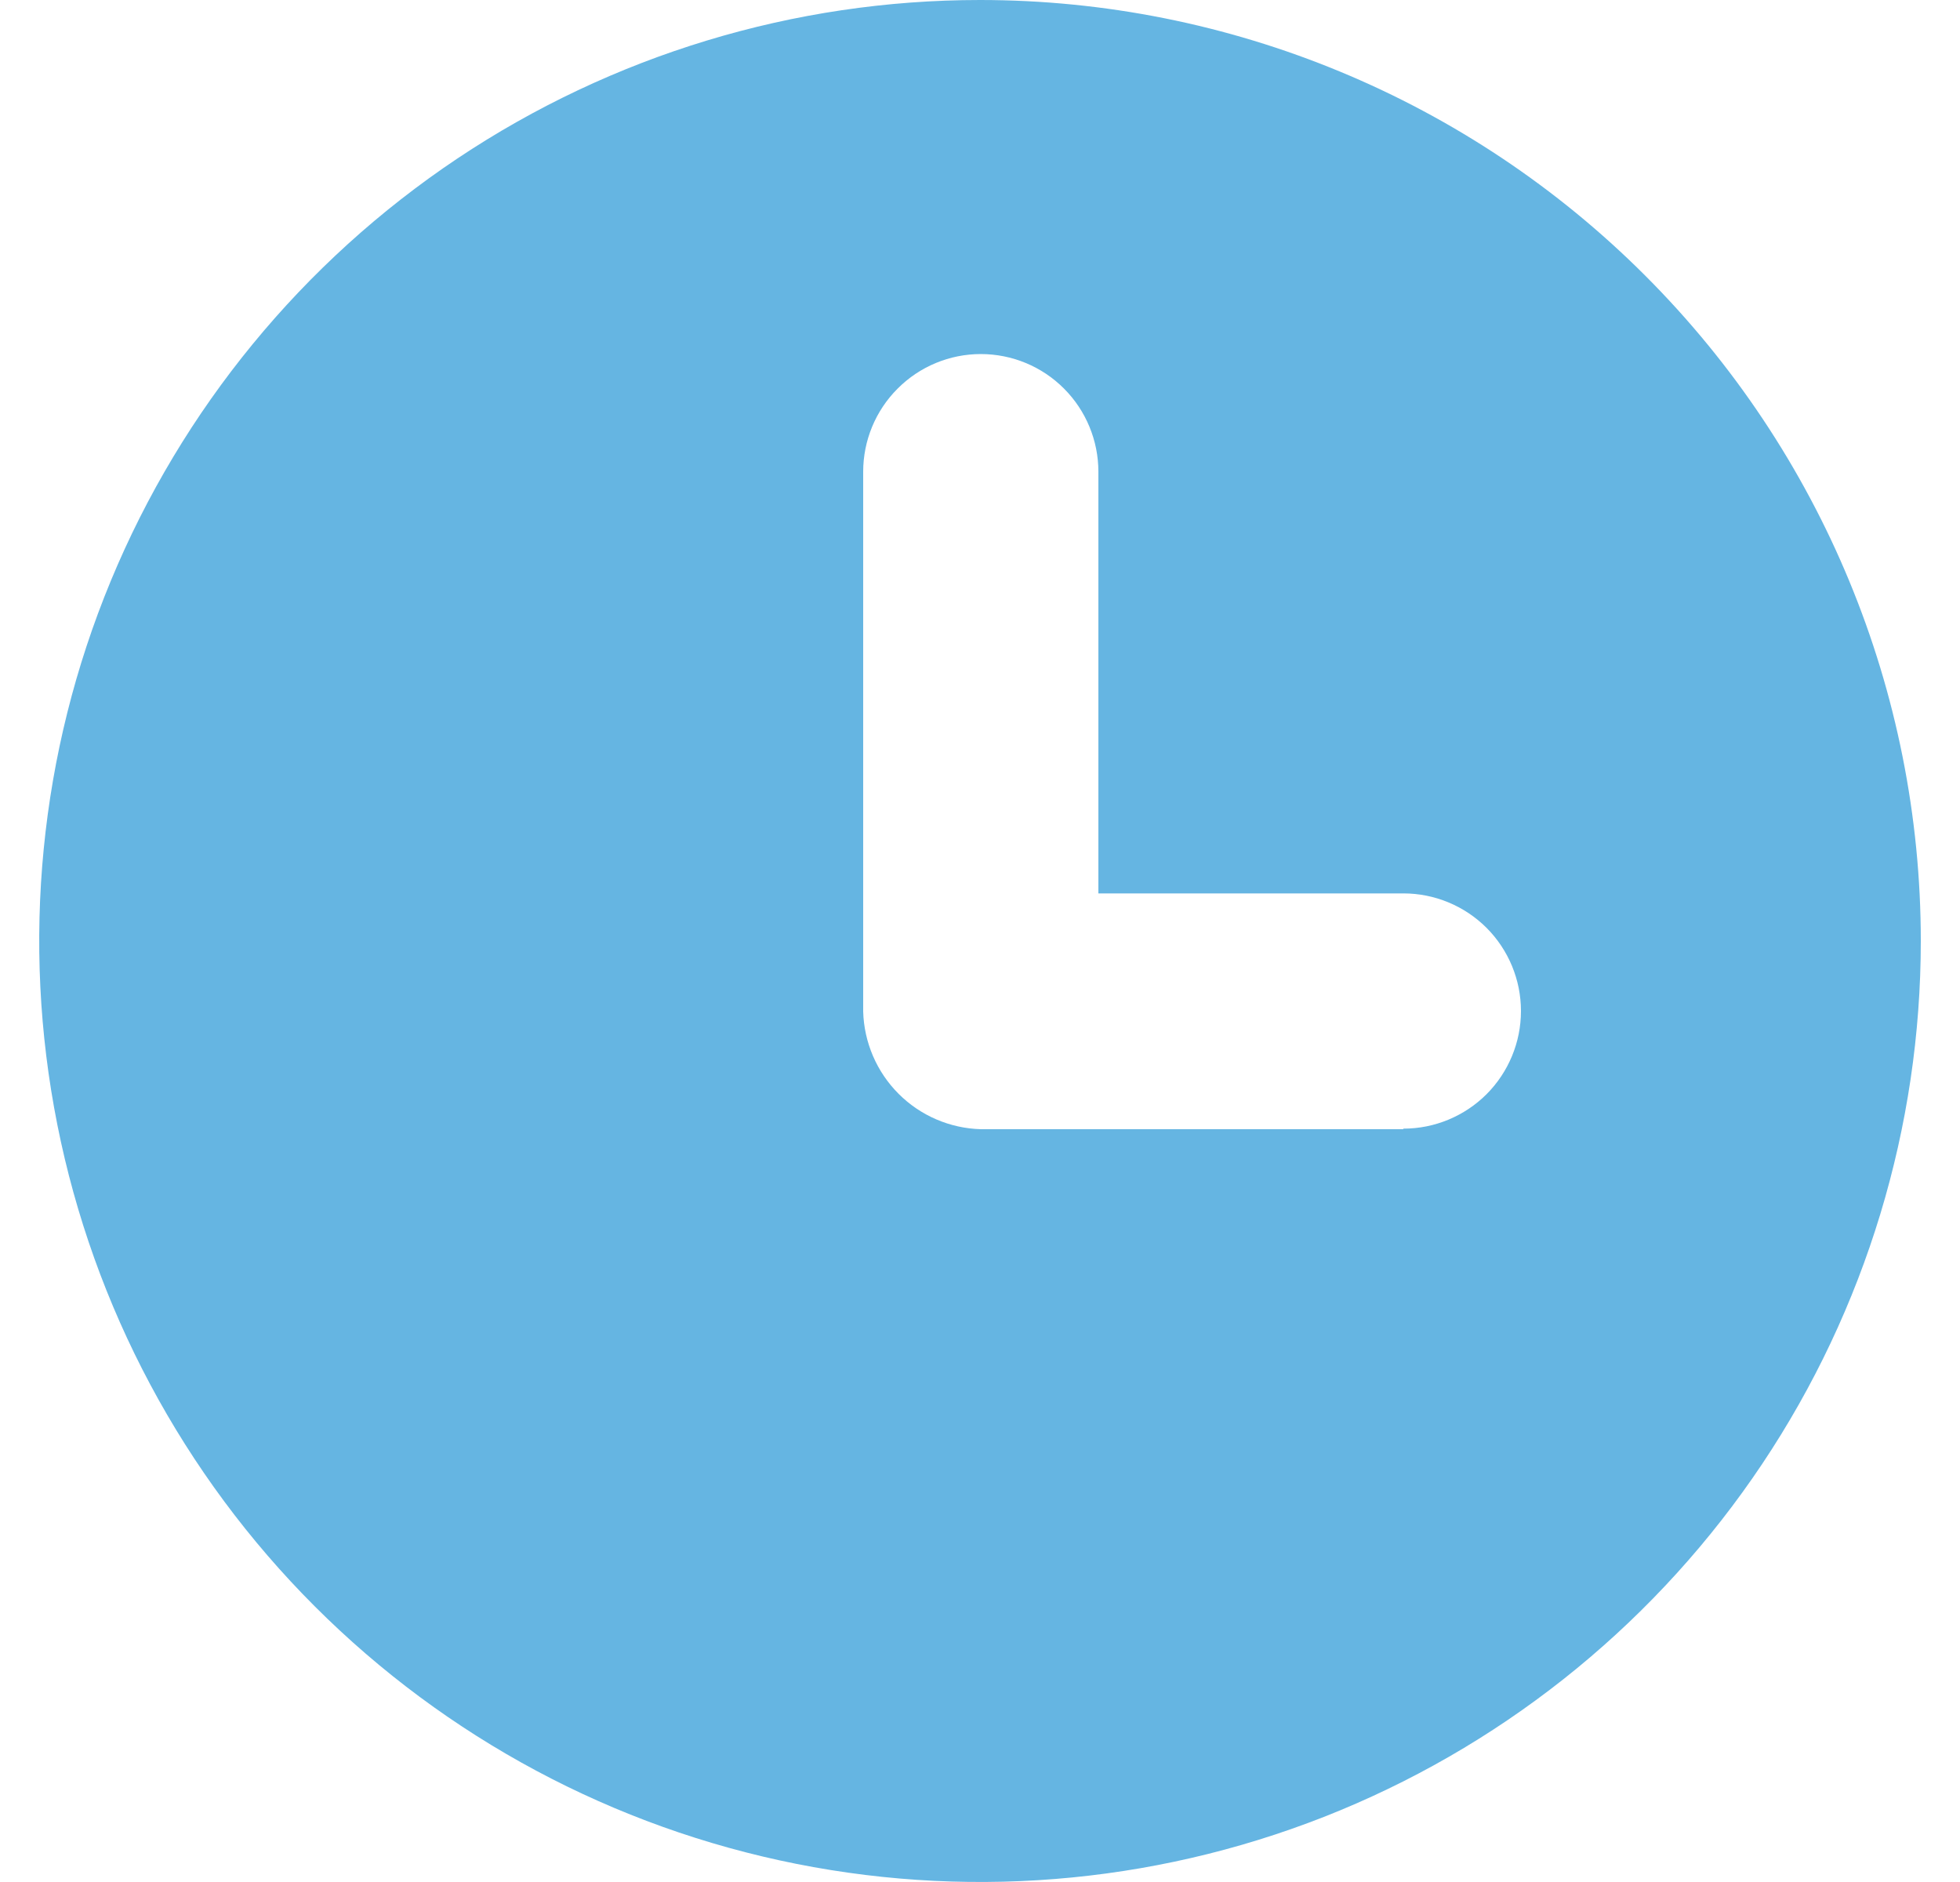 <svg width="25" height="24" viewBox="0 0 25 24" fill="none" xmlns="http://www.w3.org/2000/svg">
<path fill-rule="evenodd" clip-rule="evenodd" d="M12.5 0C10.127 0 7.807 0.704 5.833 2.022C3.86 3.341 2.322 5.215 1.413 7.408C0.505 9.601 0.268 12.013 0.731 14.341C1.194 16.669 2.336 18.807 4.015 20.485C5.693 22.163 7.831 23.306 10.159 23.769C12.487 24.232 14.899 23.995 17.092 23.087C19.285 22.178 21.159 20.64 22.478 18.667C23.796 16.694 24.5 14.373 24.5 12C24.5 8.817 23.236 5.765 20.985 3.515C18.735 1.264 15.683 0 12.5 0ZM17.9 14.4H12.51C12.116 14.389 11.741 14.228 11.462 13.949C11.183 13.67 11.021 13.294 11.01 12.9V6.015C11.01 5.618 11.168 5.236 11.45 4.955C11.731 4.673 12.113 4.515 12.51 4.515C12.908 4.515 13.29 4.673 13.571 4.955C13.852 5.236 14.01 5.618 14.01 6.015V11.393H17.9C18.298 11.393 18.679 11.551 18.961 11.832C19.242 12.114 19.4 12.495 19.4 12.893C19.4 13.291 19.242 13.672 18.961 13.954C18.679 14.235 18.298 14.393 17.9 14.393V14.4Z" fill="#65B5E2"/>
</svg>

